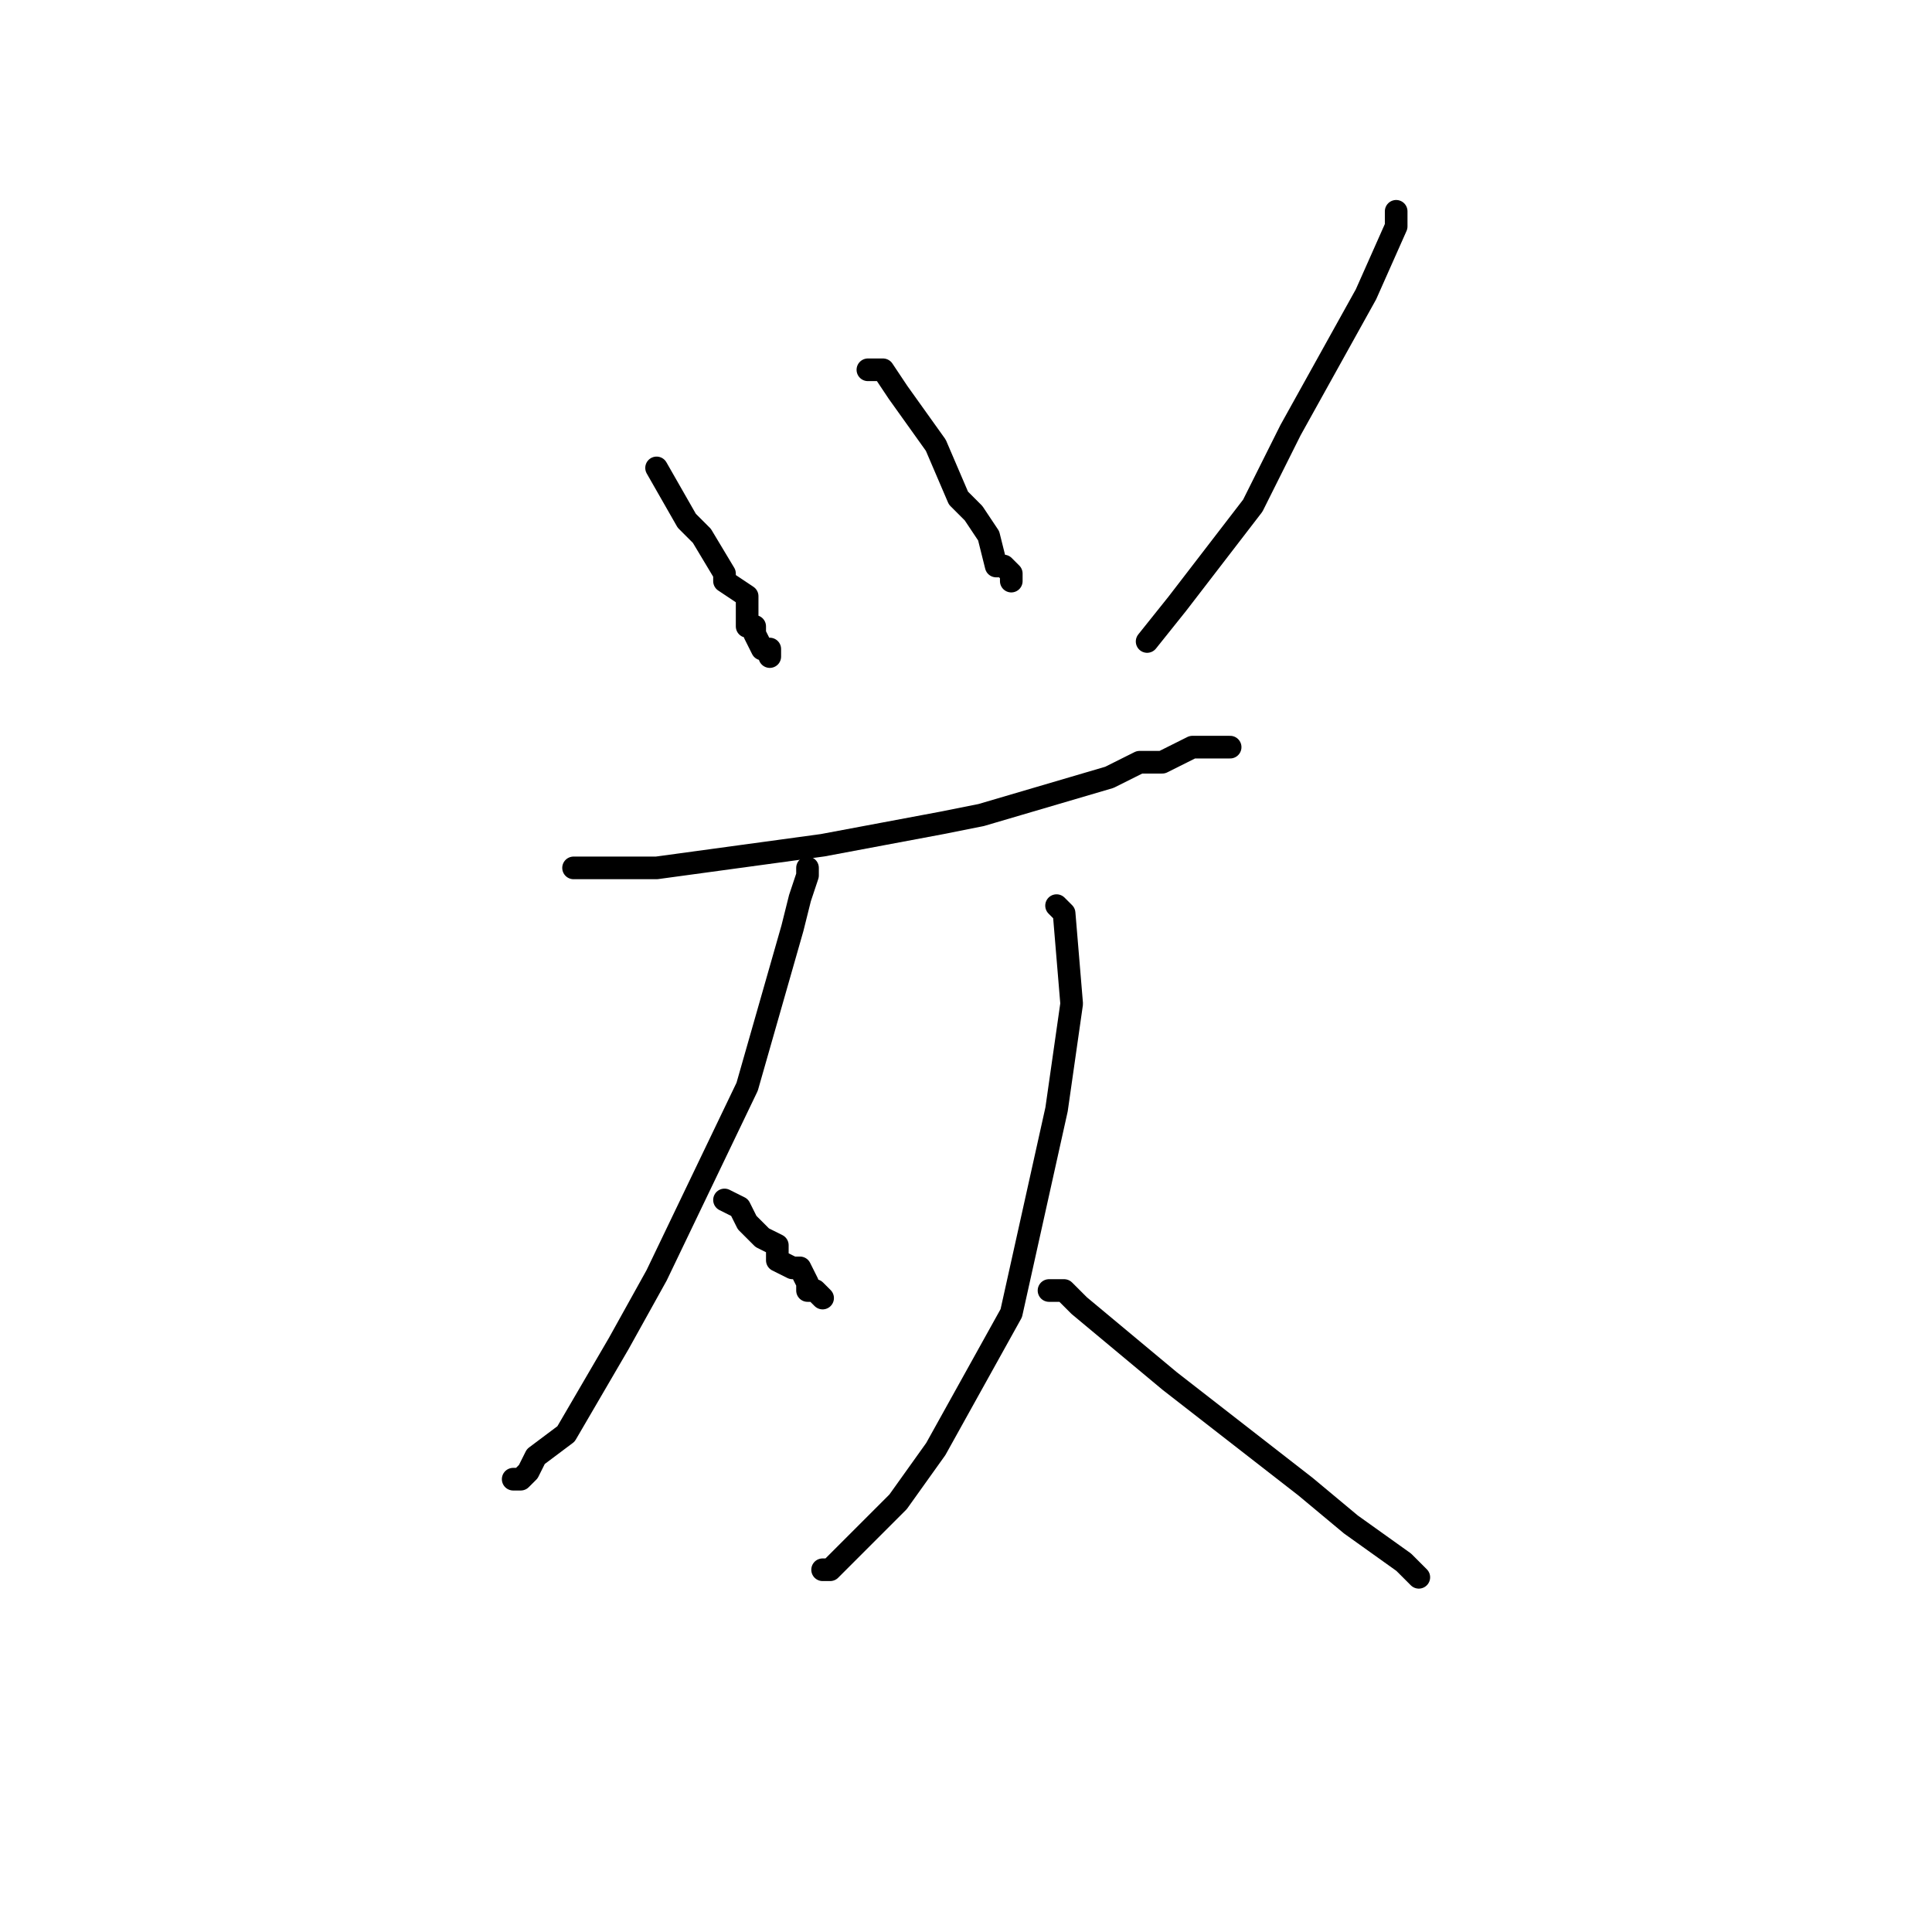 <?xml version="1.0" standalone="no"?>
    <svg width="256" height="256" xmlns="http://www.w3.org/2000/svg" version="1.1">
    <polyline stroke="black" stroke-width="3" stroke-linecap="round" fill="transparent" stroke-linejoin="round" points="87 62 91 69 93 71 96 76 96 77 99 79 99 81 99 83 99 83 100 83 100 84 101 86 102 86 102 87 102 87 " />
        <polyline stroke="black" stroke-width="3" stroke-linecap="round" fill="transparent" stroke-linejoin="round" points="115 49 117 49 119 52 124 59 127 66 129 68 131 71 132 75 133 75 133 75 134 76 134 77 134 77 " />
        <polyline stroke="black" stroke-width="3" stroke-linecap="round" fill="transparent" stroke-linejoin="round" points="185 28 185 30 181 39 171 57 166 67 156 80 152 85 152 85 " />
        <polyline stroke="black" stroke-width="3" stroke-linecap="round" fill="transparent" stroke-linejoin="round" points="76 115 76 115 81 115 87 115 109 112 125 109 130 108 147 103 151 101 154 101 156 100 158 99 159 99 161 99 162 99 163 99 163 99 " />
        <polyline stroke="black" stroke-width="3" stroke-linecap="round" fill="transparent" stroke-linejoin="round" points="107 115 107 116 106 119 105 123 99 144 87 169 82 178 75 190 71 193 70 195 69 196 68 196 68 196 " />
        <polyline stroke="black" stroke-width="3" stroke-linecap="round" fill="transparent" stroke-linejoin="round" points="96 159 98 160 99 162 101 164 103 165 103 167 105 168 106 168 107 170 107 171 108 171 109 172 109 172 " />
        <polyline stroke="black" stroke-width="3" stroke-linecap="round" fill="transparent" stroke-linejoin="round" points="140 120 141 121 142 133 140 147 134 174 124 192 119 199 114 204 111 207 110 208 109 208 109 208 " />
        <polyline stroke="black" stroke-width="3" stroke-linecap="round" fill="transparent" stroke-linejoin="round" points="139 171 139 171 141 171 143 173 155 183 173 197 179 202 186 207 187 208 188 209 188 209 " />
        </svg>